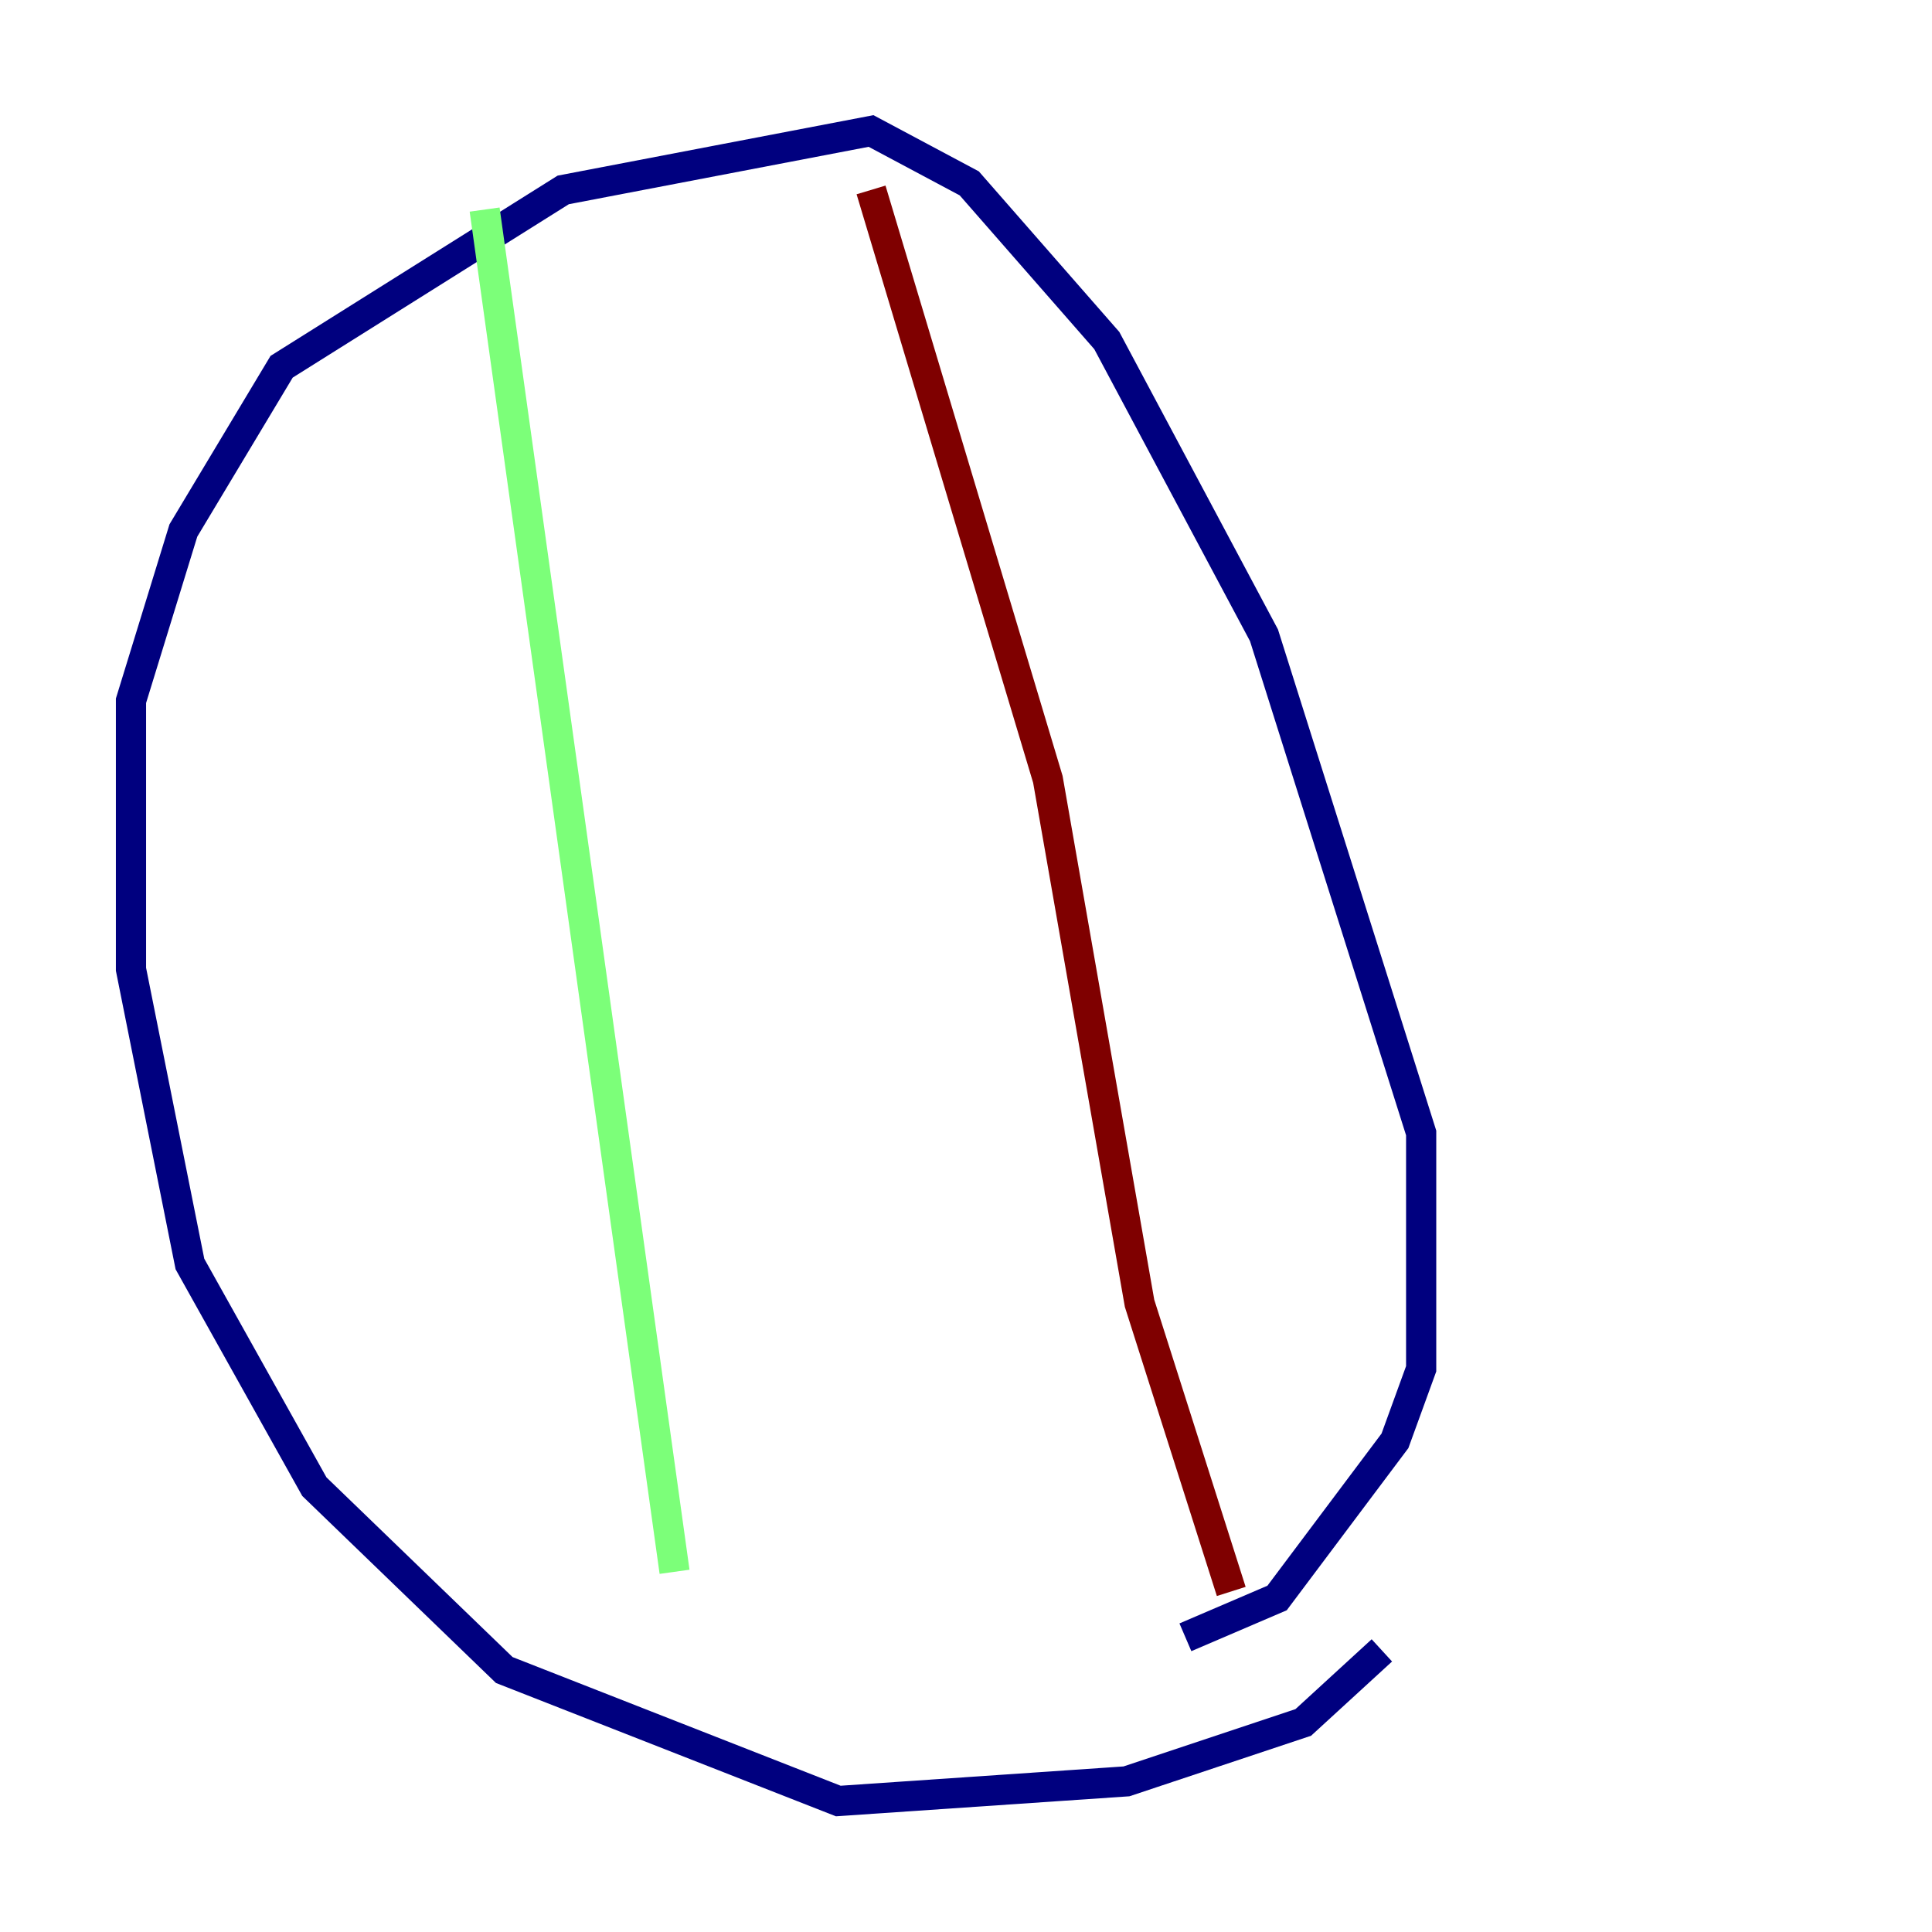 <?xml version="1.0" encoding="utf-8" ?>
<svg baseProfile="tiny" height="128" version="1.2" viewBox="0,0,128,128" width="128" xmlns="http://www.w3.org/2000/svg" xmlns:ev="http://www.w3.org/2001/xml-events" xmlns:xlink="http://www.w3.org/1999/xlink"><defs /><polyline fill="none" points="91.552,109.342 86.346,114.115 74.63,118.02 55.539,119.322 33.41,110.644 20.827,98.495 12.583,83.742 8.678,64.217 8.678,46.427 12.149,35.146 18.658,24.298 37.315,12.583 57.709,8.678 64.217,12.149 73.329,22.563 83.742,42.088 94.156,75.064 94.156,90.685 92.42,95.458 84.61,105.871 78.536,108.475" stroke="#00007f" stroke-width="2" /><polyline fill="none" points="32.108,13.885 44.691,104.136" stroke="#7cff79" stroke-width="2" /><polyline fill="none" points="57.709,12.583 69.424,51.634 75.498,86.346 81.573,105.437" stroke="#7f0000" stroke-width="2" /></svg>